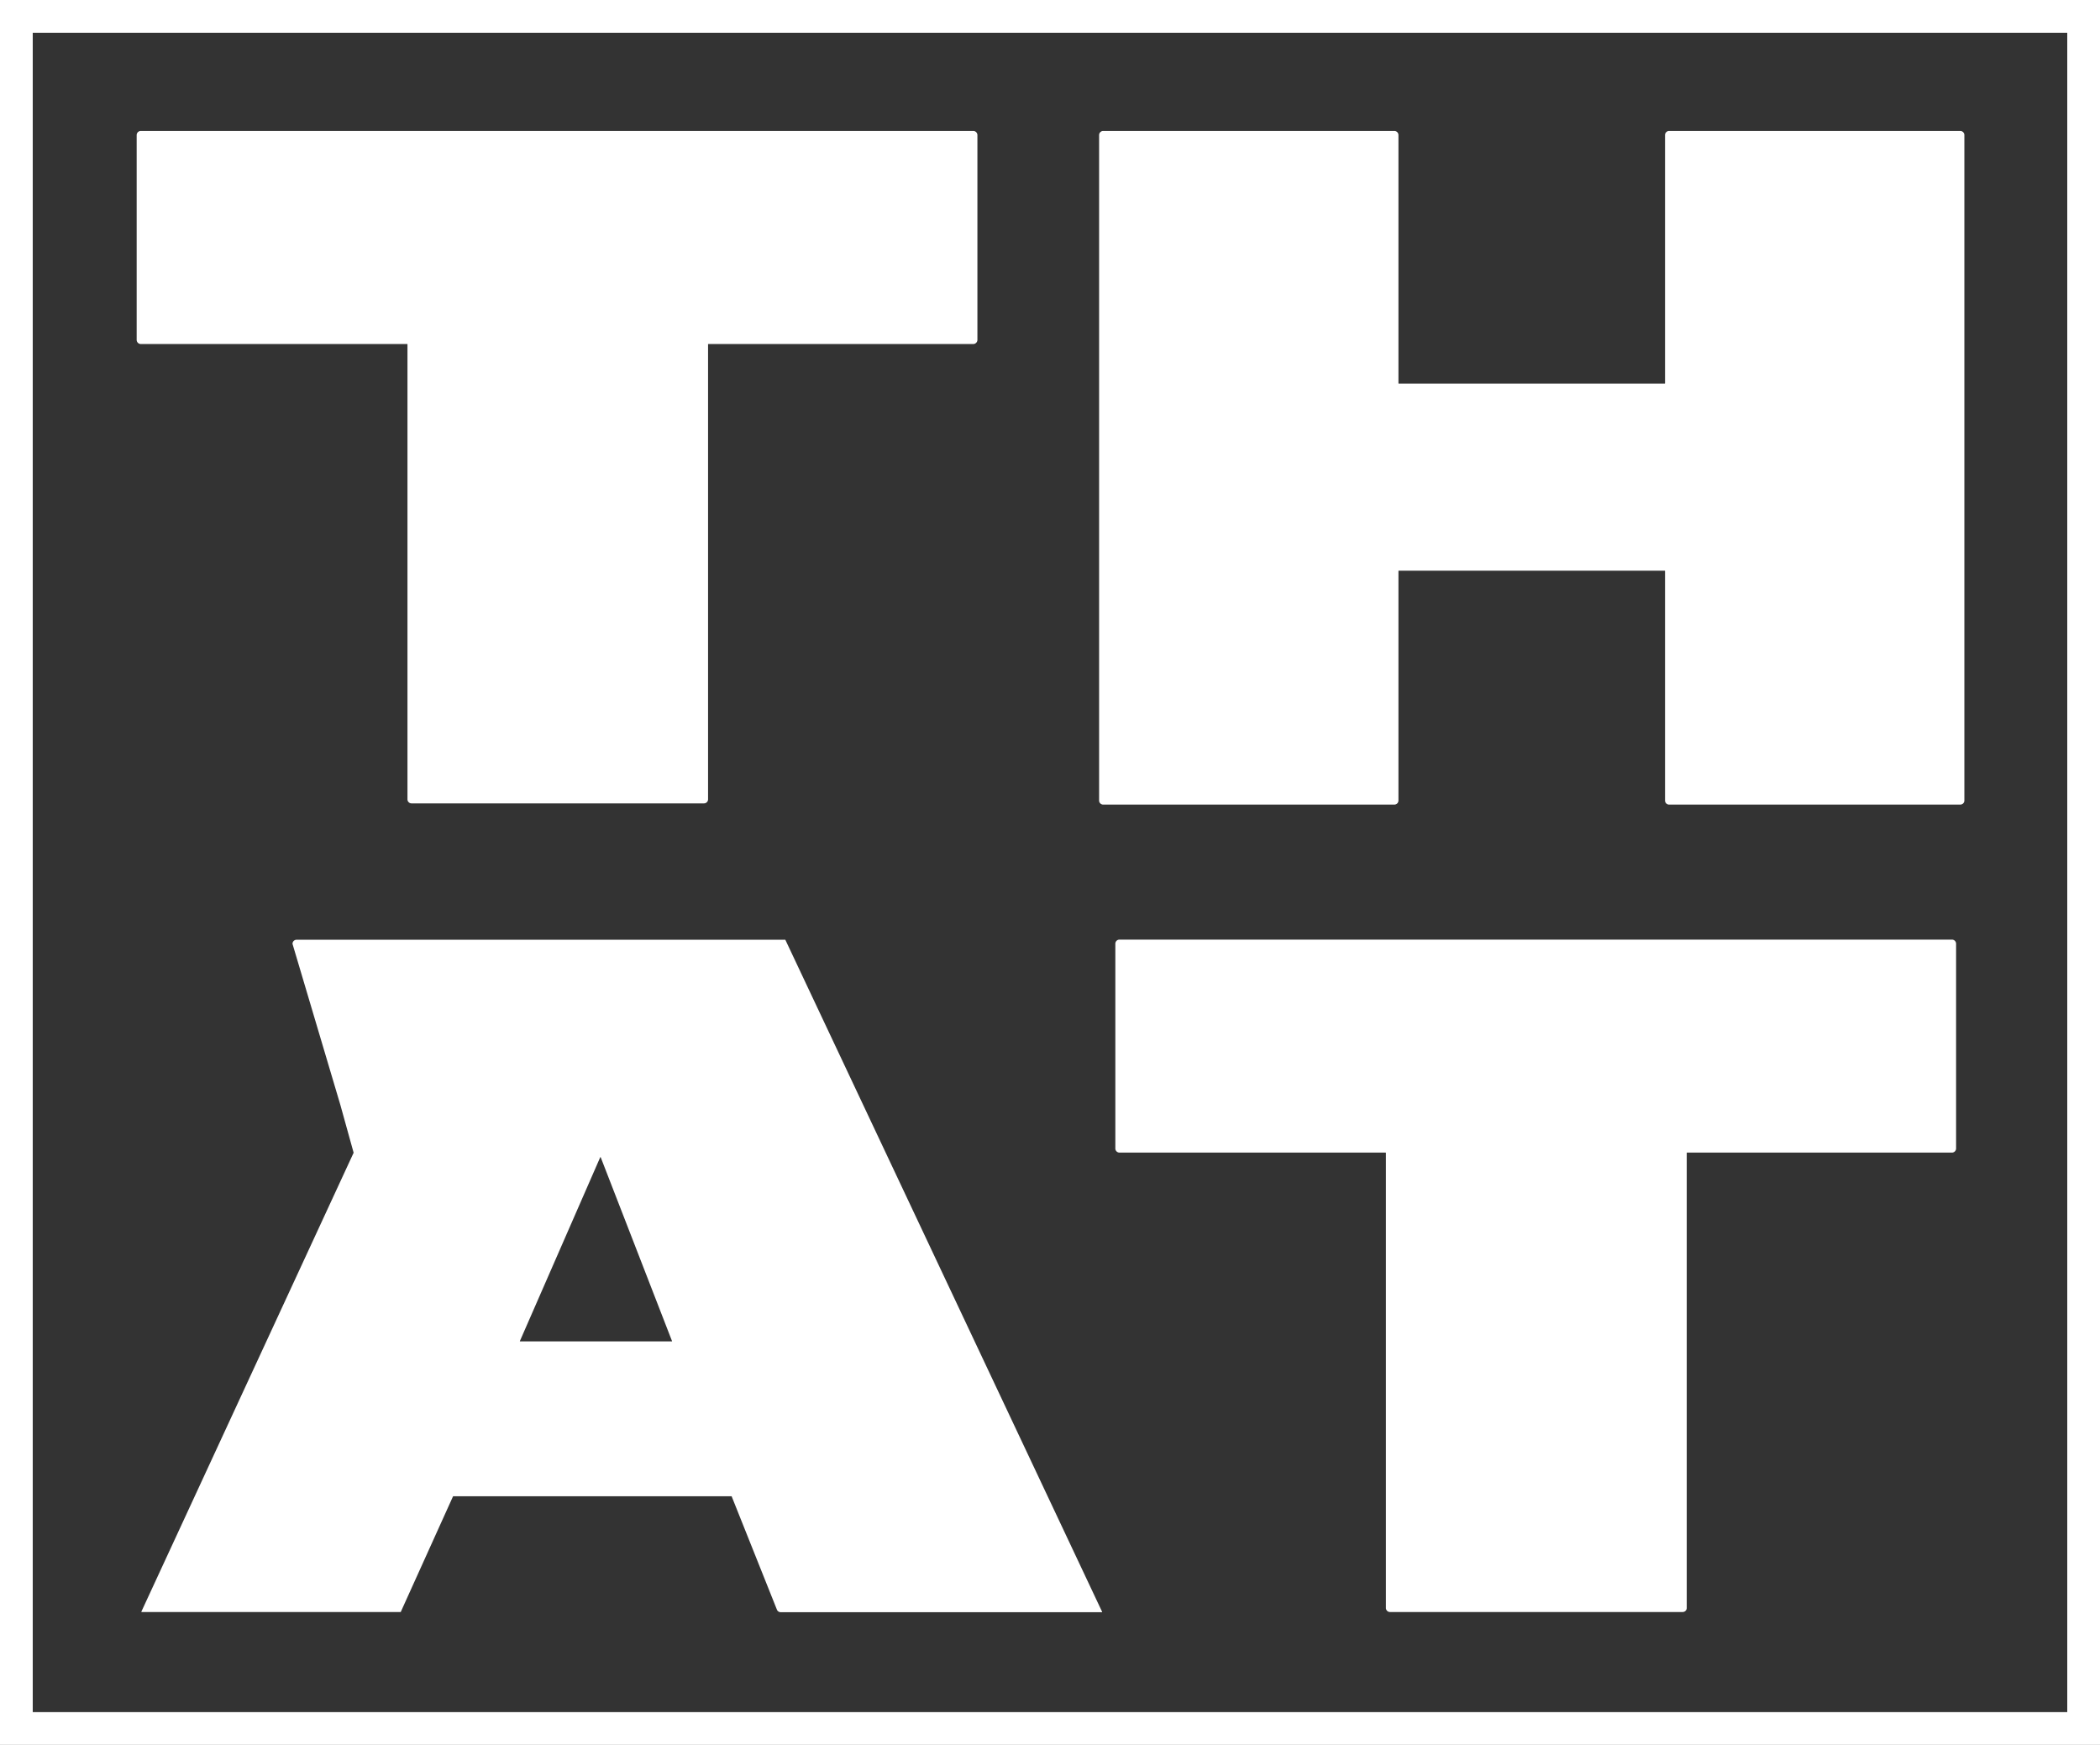 <svg xmlns="http://www.w3.org/2000/svg" viewBox="0 0 449 373"><rect x="0" y="0" width="449" height="373" fill="#333333" stroke="none"/><defs><style>.cls-1{fill:none;stroke:#fff;stroke-miterlimit:10;stroke-width:7px}.cls-2{fill:#fff}</style></defs><g id="Layer_2" data-name="Layer 2"><g id="Layer_1-2" data-name="Layer 1"><rect width="442" height="366" x="3.5" y="3.5" class="cls-1"/><path d="M151.39,73.6v97.26a.87.87,0,0,1-.88.88H88a.87.87,0,0,1-.88-.88V73.6a.06.06,0,0,0-.06-.06H30.1a.89.89,0,0,1-.88-.88V28.88A.88.88,0,0,1,30.1,28h178a.88.88,0,0,1,.88.88V72.66a.89.89,0,0,1-.88.88H151.45A.06.06,0,0,0,151.39,73.6Z" class="cls-2"/><path d="M356,171.12V122.06a.06.06,0,0,0-.06-.06H299.06a.06.06,0,0,0-.06.06v49.06a.87.87,0,0,1-.88.88H235.88a.87.87,0,0,1-.88-.88V28.88a.87.87,0,0,1,.88-.88h62.24a.87.87,0,0,1,.88.88V81.94a.06.06,0,0,0,.06.06h56.88a.06.06,0,0,0,.06-.06V28.88a.87.87,0,0,1,.88-.88h62.24a.87.87,0,0,1,.88.88V171.12a.87.87,0,0,1-.88.88H356.88A.87.87,0,0,1,356,171.12Z" class="cls-2"/><path d="M360.64,246.46v97.26a.87.87,0,0,1-.88.88H297.2a.87.87,0,0,1-.88-.88V246.46a.07.07,0,0,0-.06-.07H239.35a.88.88,0,0,1-.88-.87V201.74a.88.88,0,0,1,.88-.88h178a.88.88,0,0,1,.88.88v43.78a.88.88,0,0,1-.88.87H360.7A.07.07,0,0,0,360.64,246.46Z" class="cls-2"/><path d="M235.62,344.51,167.91,200.89a.07.07,0,0,0-.06,0H63.42a.87.87,0,0,0-.88.88l10.23,34.42,2.84,10.23L30.23,344.51a.06.06,0,0,0,.05.09H85.62a.07.07,0,0,0,.06,0l11.19-24.74a.05.05,0,0,1,0,0h59.5a.07.07,0,0,1,.06,0l9.68,24.23a.87.87,0,0,0,.81.55h68.6A.06.06,0,0,0,235.62,344.51Zm-92-57.76H111.22s-.08,0-.06-.08l17.17-39.27c0-.05.1-.05.11,0l15.24,39.27A.05.05,0,0,1,143.63,286.75Z" class="cls-2"/></g></g></svg>